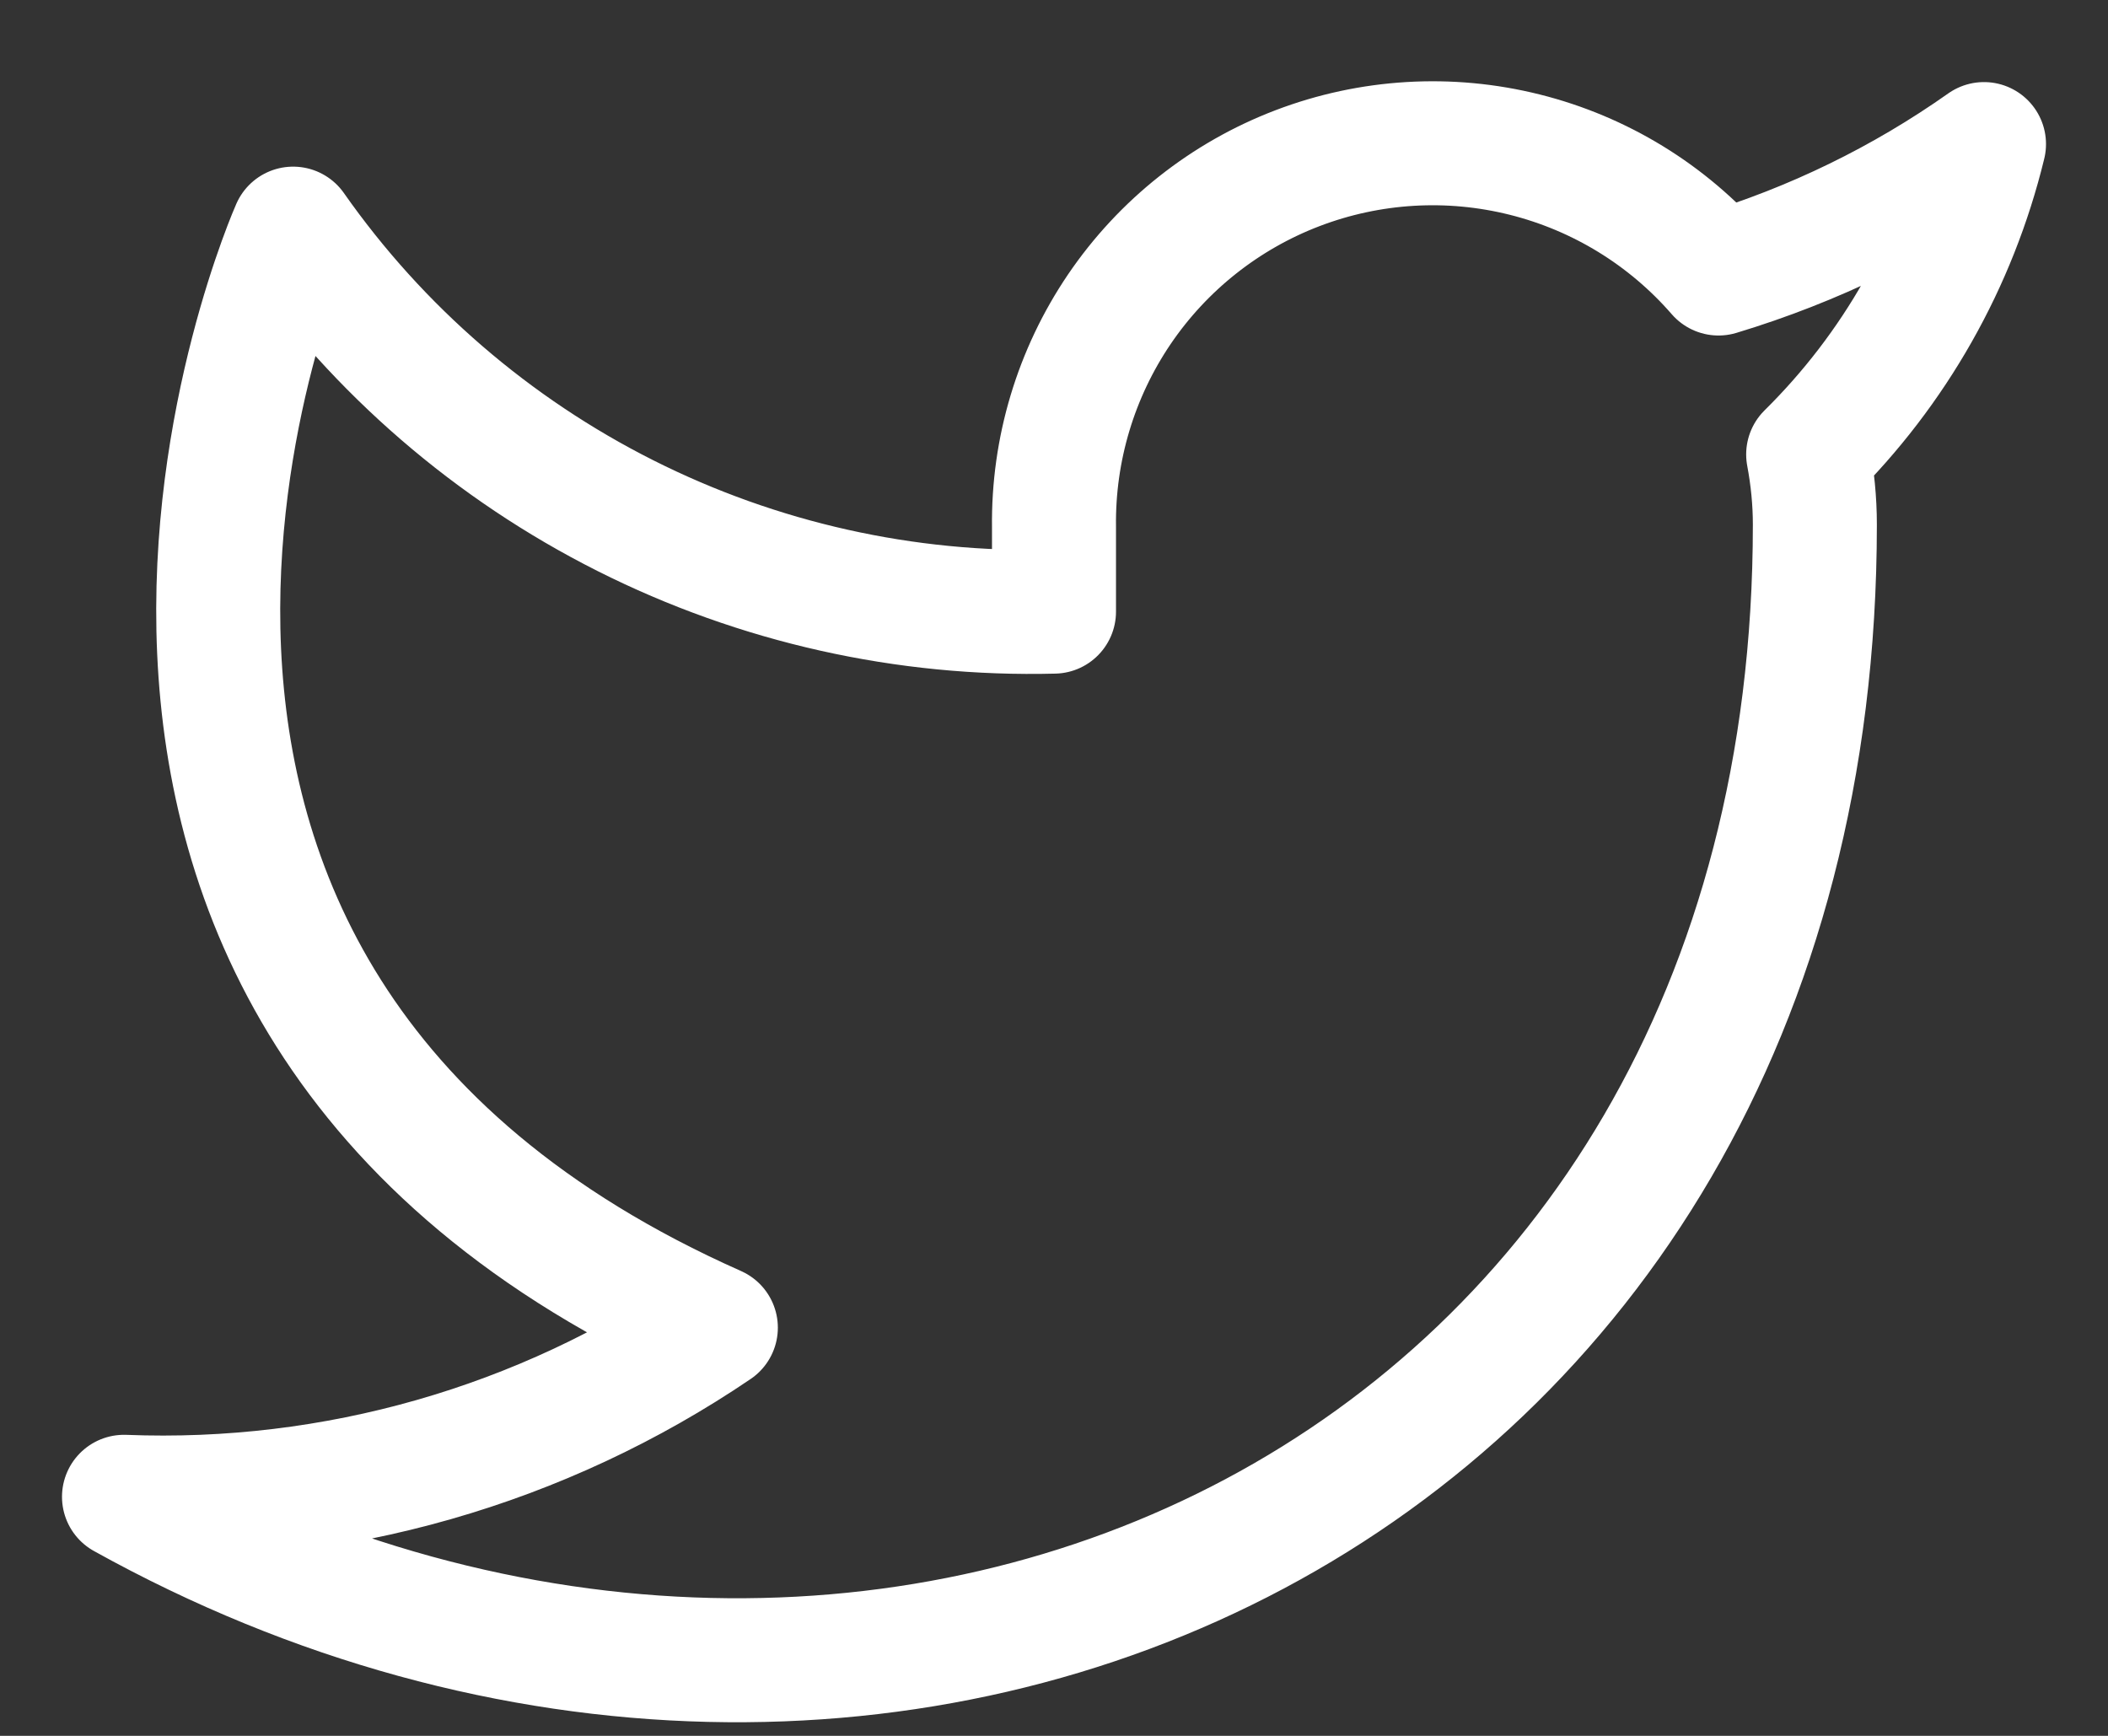 <svg width="17" height="14" viewBox="0 0 17 14" fill="none" xmlns="http://www.w3.org/2000/svg">
<rect x="0" y="0" width="17" height="14" fill="#333333" stroke="none"/>
<path d="M16 1.162C15.347 1.623 14.624 1.975 13.859 2.206C13.448 1.733 12.903 1.399 12.296 1.247C11.689 1.095 11.05 1.133 10.465 1.356C9.88 1.579 9.378 1.977 9.027 2.494C8.676 3.012 8.492 3.625 8.5 4.251V4.933C7.302 4.964 6.115 4.698 5.044 4.159C3.973 3.62 3.052 2.825 2.364 1.844C2.364 1.844 -0.364 7.981 5.773 10.708C4.369 11.661 2.696 12.139 1 12.072C7.136 15.481 14.636 12.072 14.636 4.231C14.636 4.041 14.617 3.851 14.582 3.665C15.278 2.978 15.769 2.112 16 1.162Z" stroke="white" stroke-linecap="round" stroke-linejoin="round"/>
</svg>
